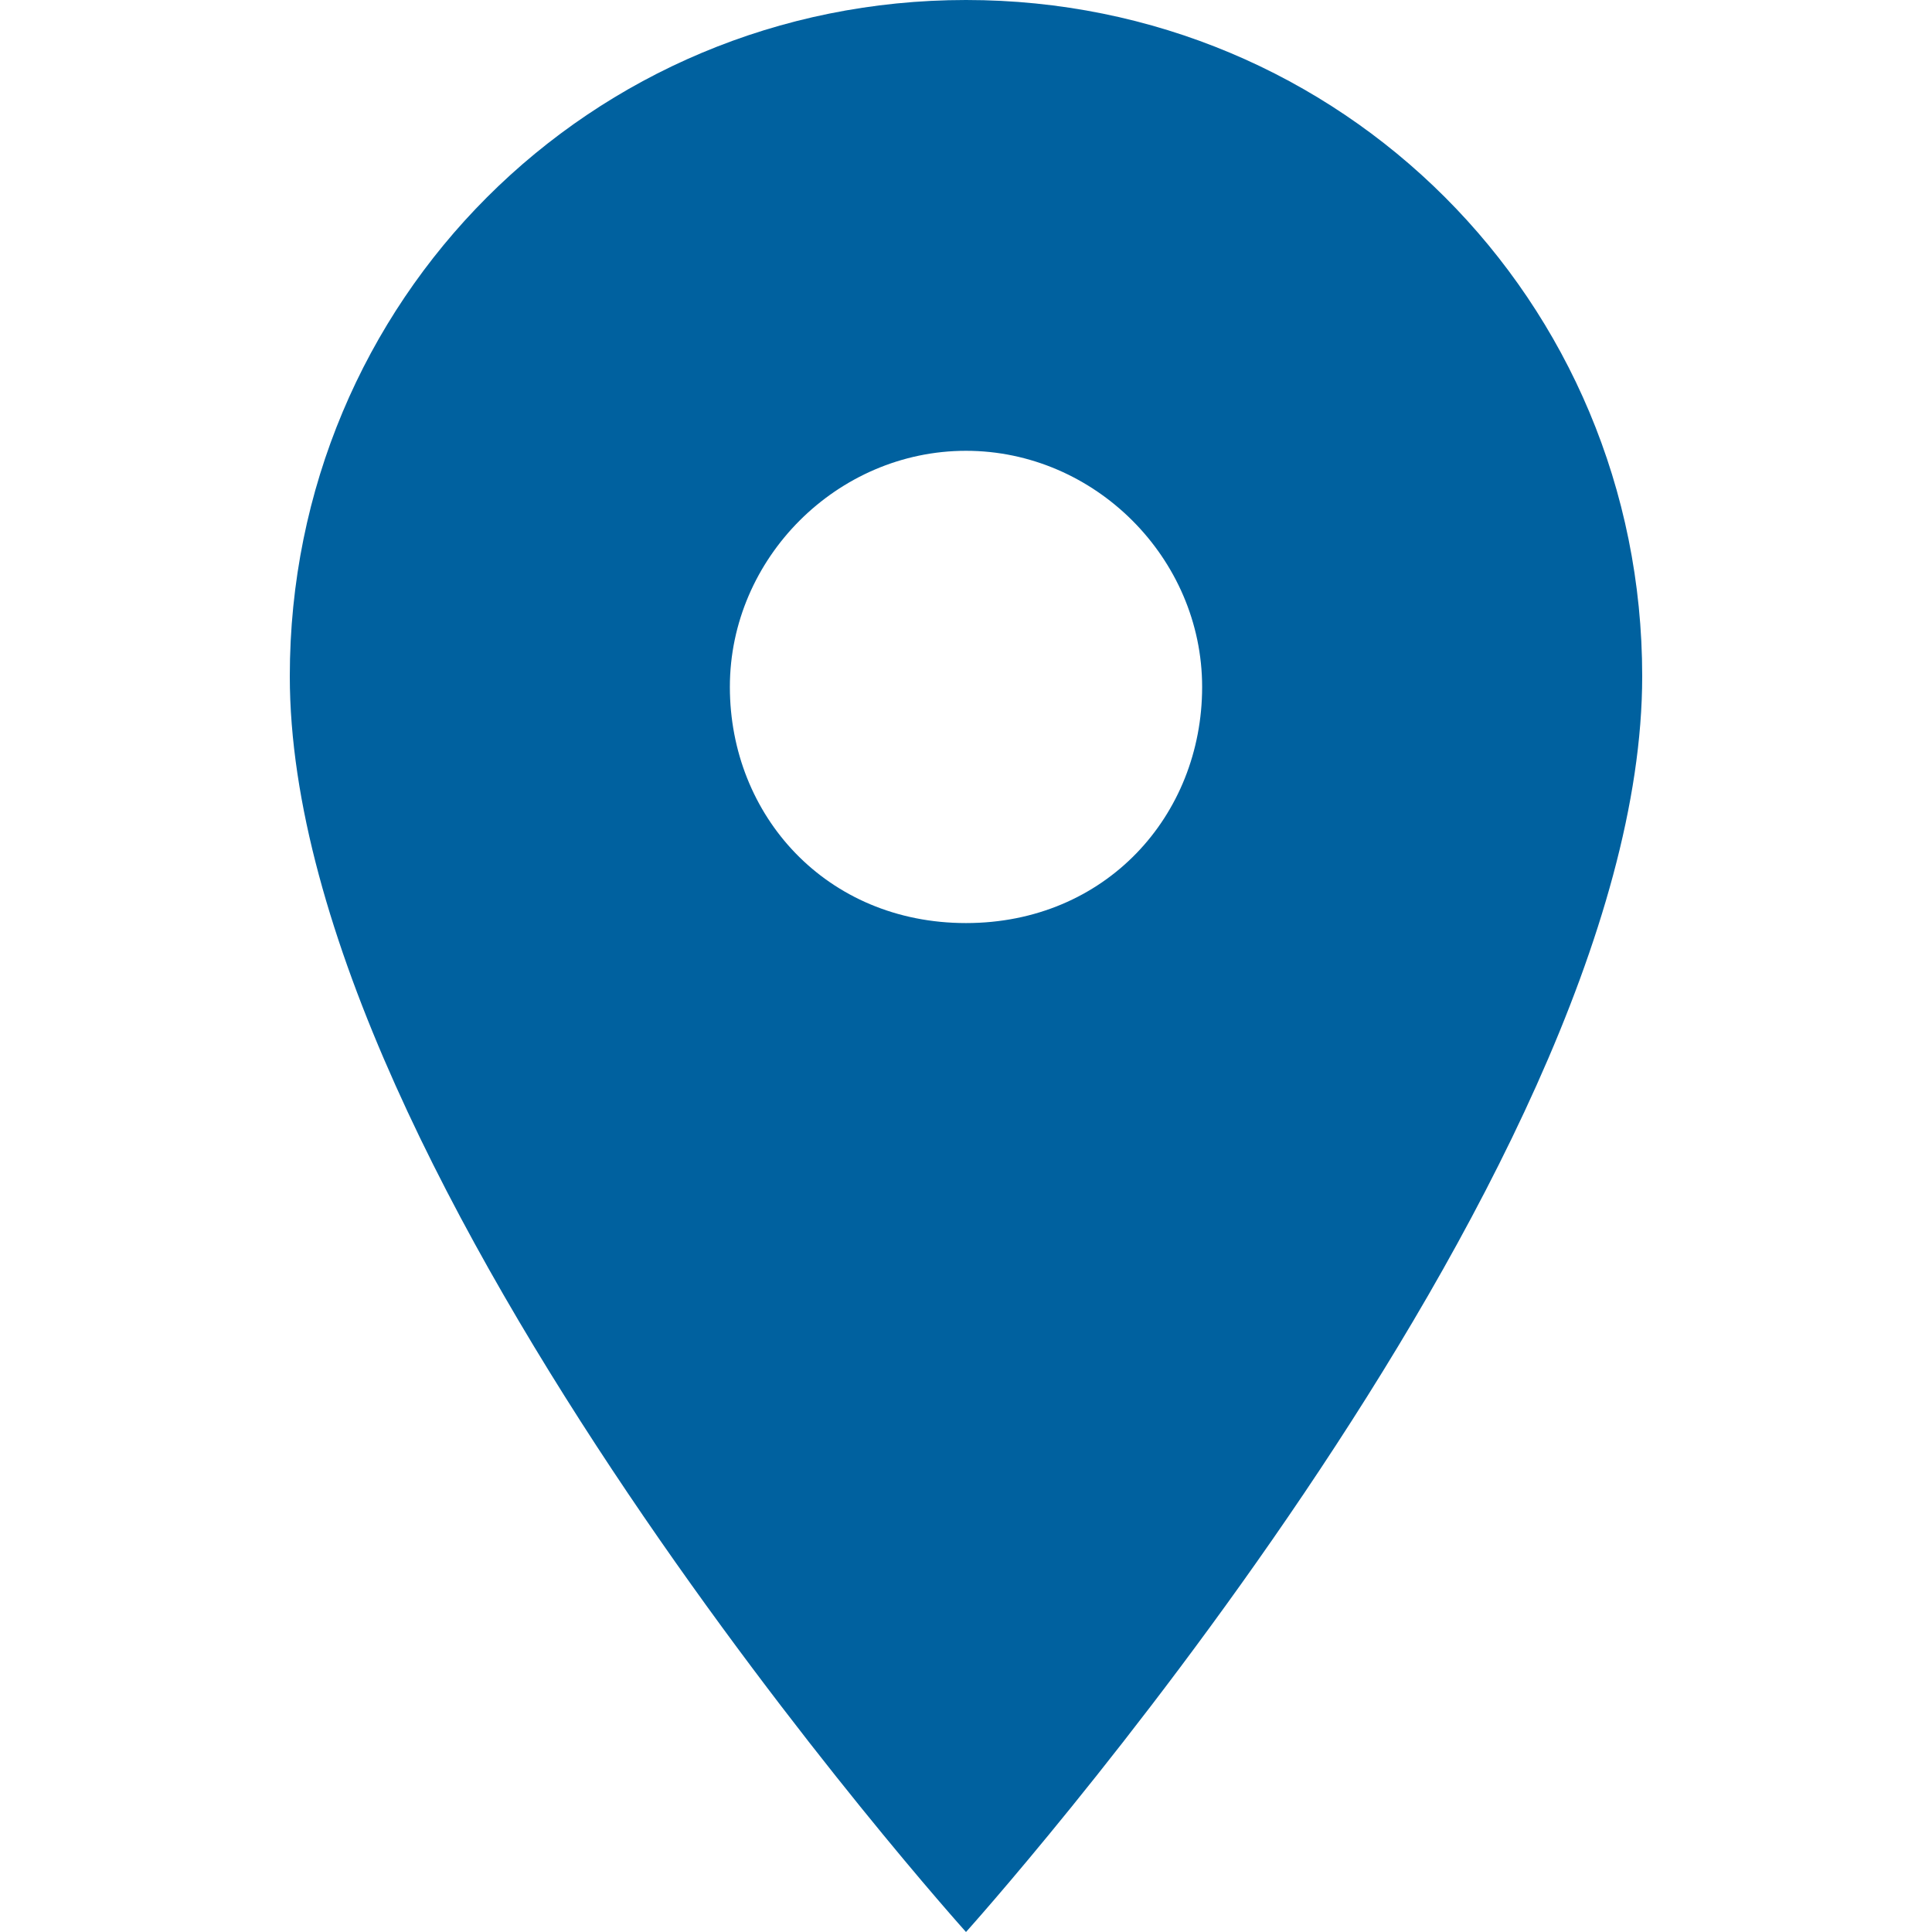 <?xml version="1.0" encoding="utf-8"?>
<!-- Generator: Adobe Illustrator 22.1.0, SVG Export Plug-In . SVG Version: 6.00 Build 0)  -->
<svg version="1.1" id="Capa_1" xmlns="http://www.w3.org/2000/svg" xmlns:xlink="http://www.w3.org/1999/xlink" x="0px" y="0px"
	 viewBox="0 0 18 18" style="enable-background:new 0 0 18 18;" xml:space="preserve">
<style type="text/css">
	.st0{fill:#00619F;}
</style>
<g>
	<g id="place">
		<path class="st0" d="M9,0C5.5,0,2.7,2.8,2.7,6.3C2.7,11,9,18,9,18s6.3-7,6.3-11.7C15.3,2.8,12.5,0,9,0z M9,8.6
			c-1.3,0-2.2-1-2.2-2.2s1-2.2,2.2-2.2s2.2,1,2.2,2.2S10.3,8.6,9,8.6z"/>
	</g>
</g>
</svg>
